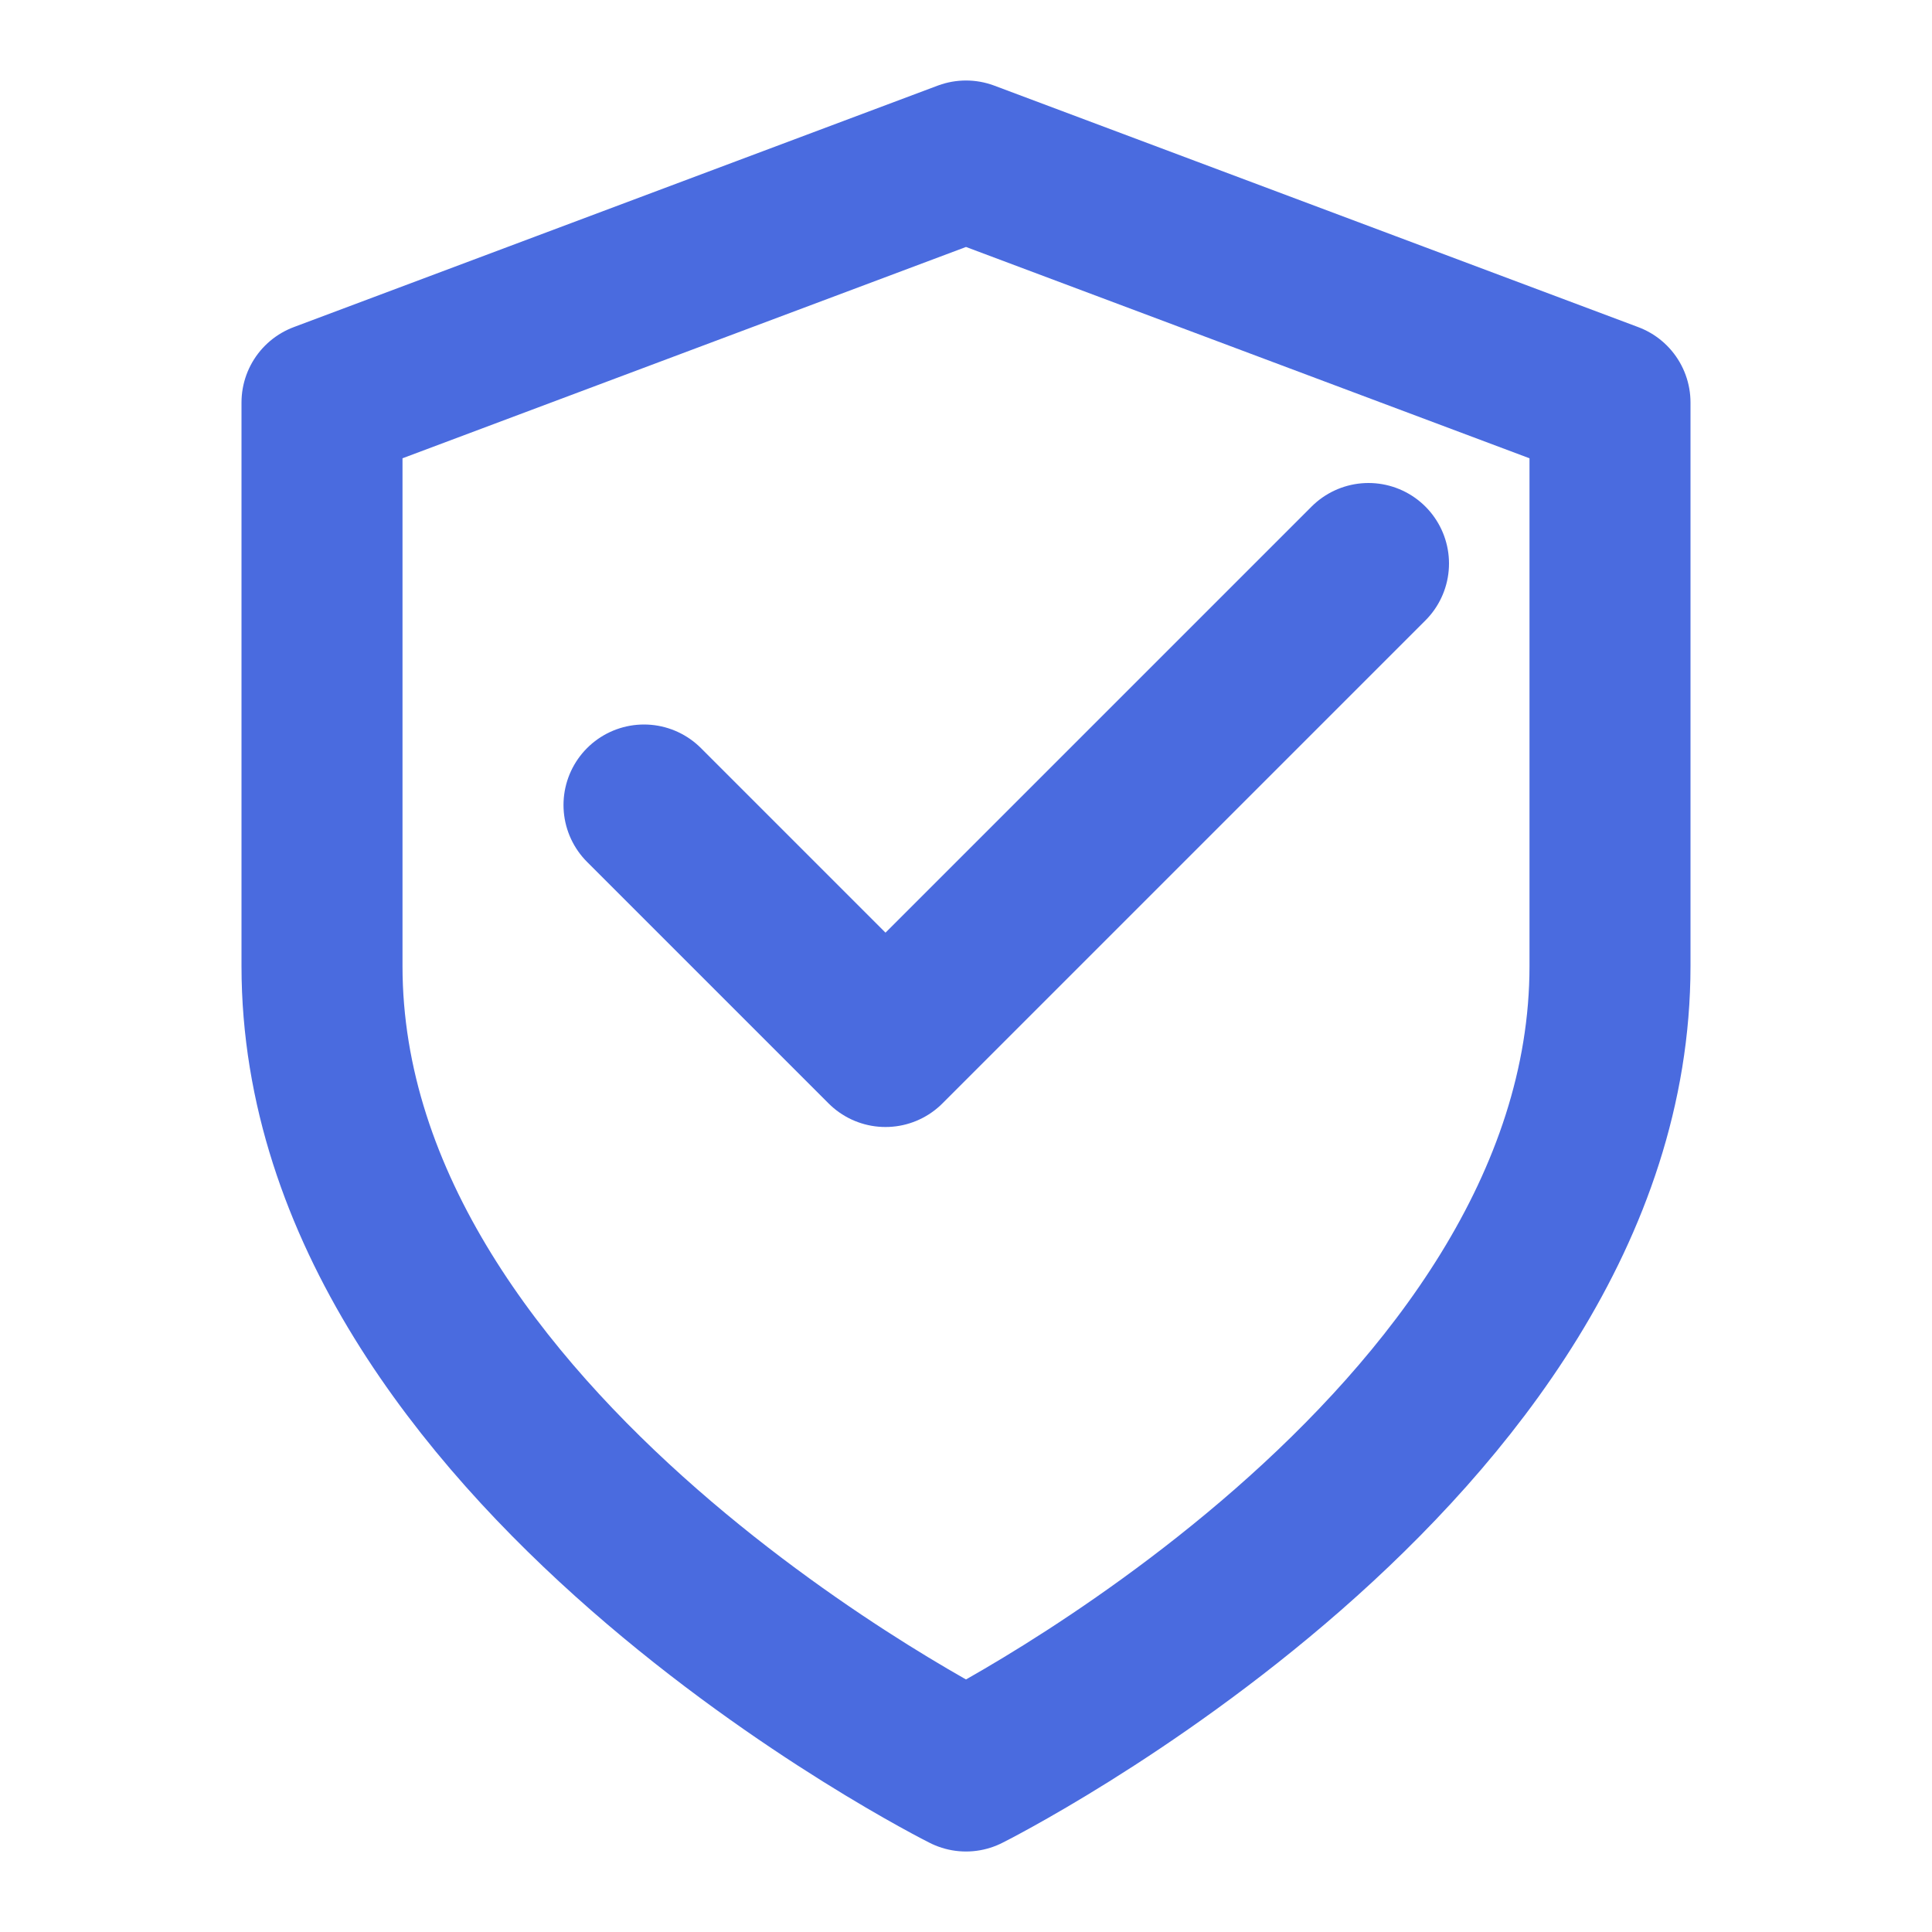 <svg xmlns="http://www.w3.org/2000/svg" width="24" height="24" viewBox="0 0 24 24" fill="none" stroke="#4a6bdf" stroke-width="2" stroke-linecap="round" stroke-linejoin="round">
  <path d="M12 22s8-4 8-10V5l-8-3-8 3v7c0 6 8 10 8 10z"></path>
  <path d="M8 10l3 3 6-6"></path>
</svg> 